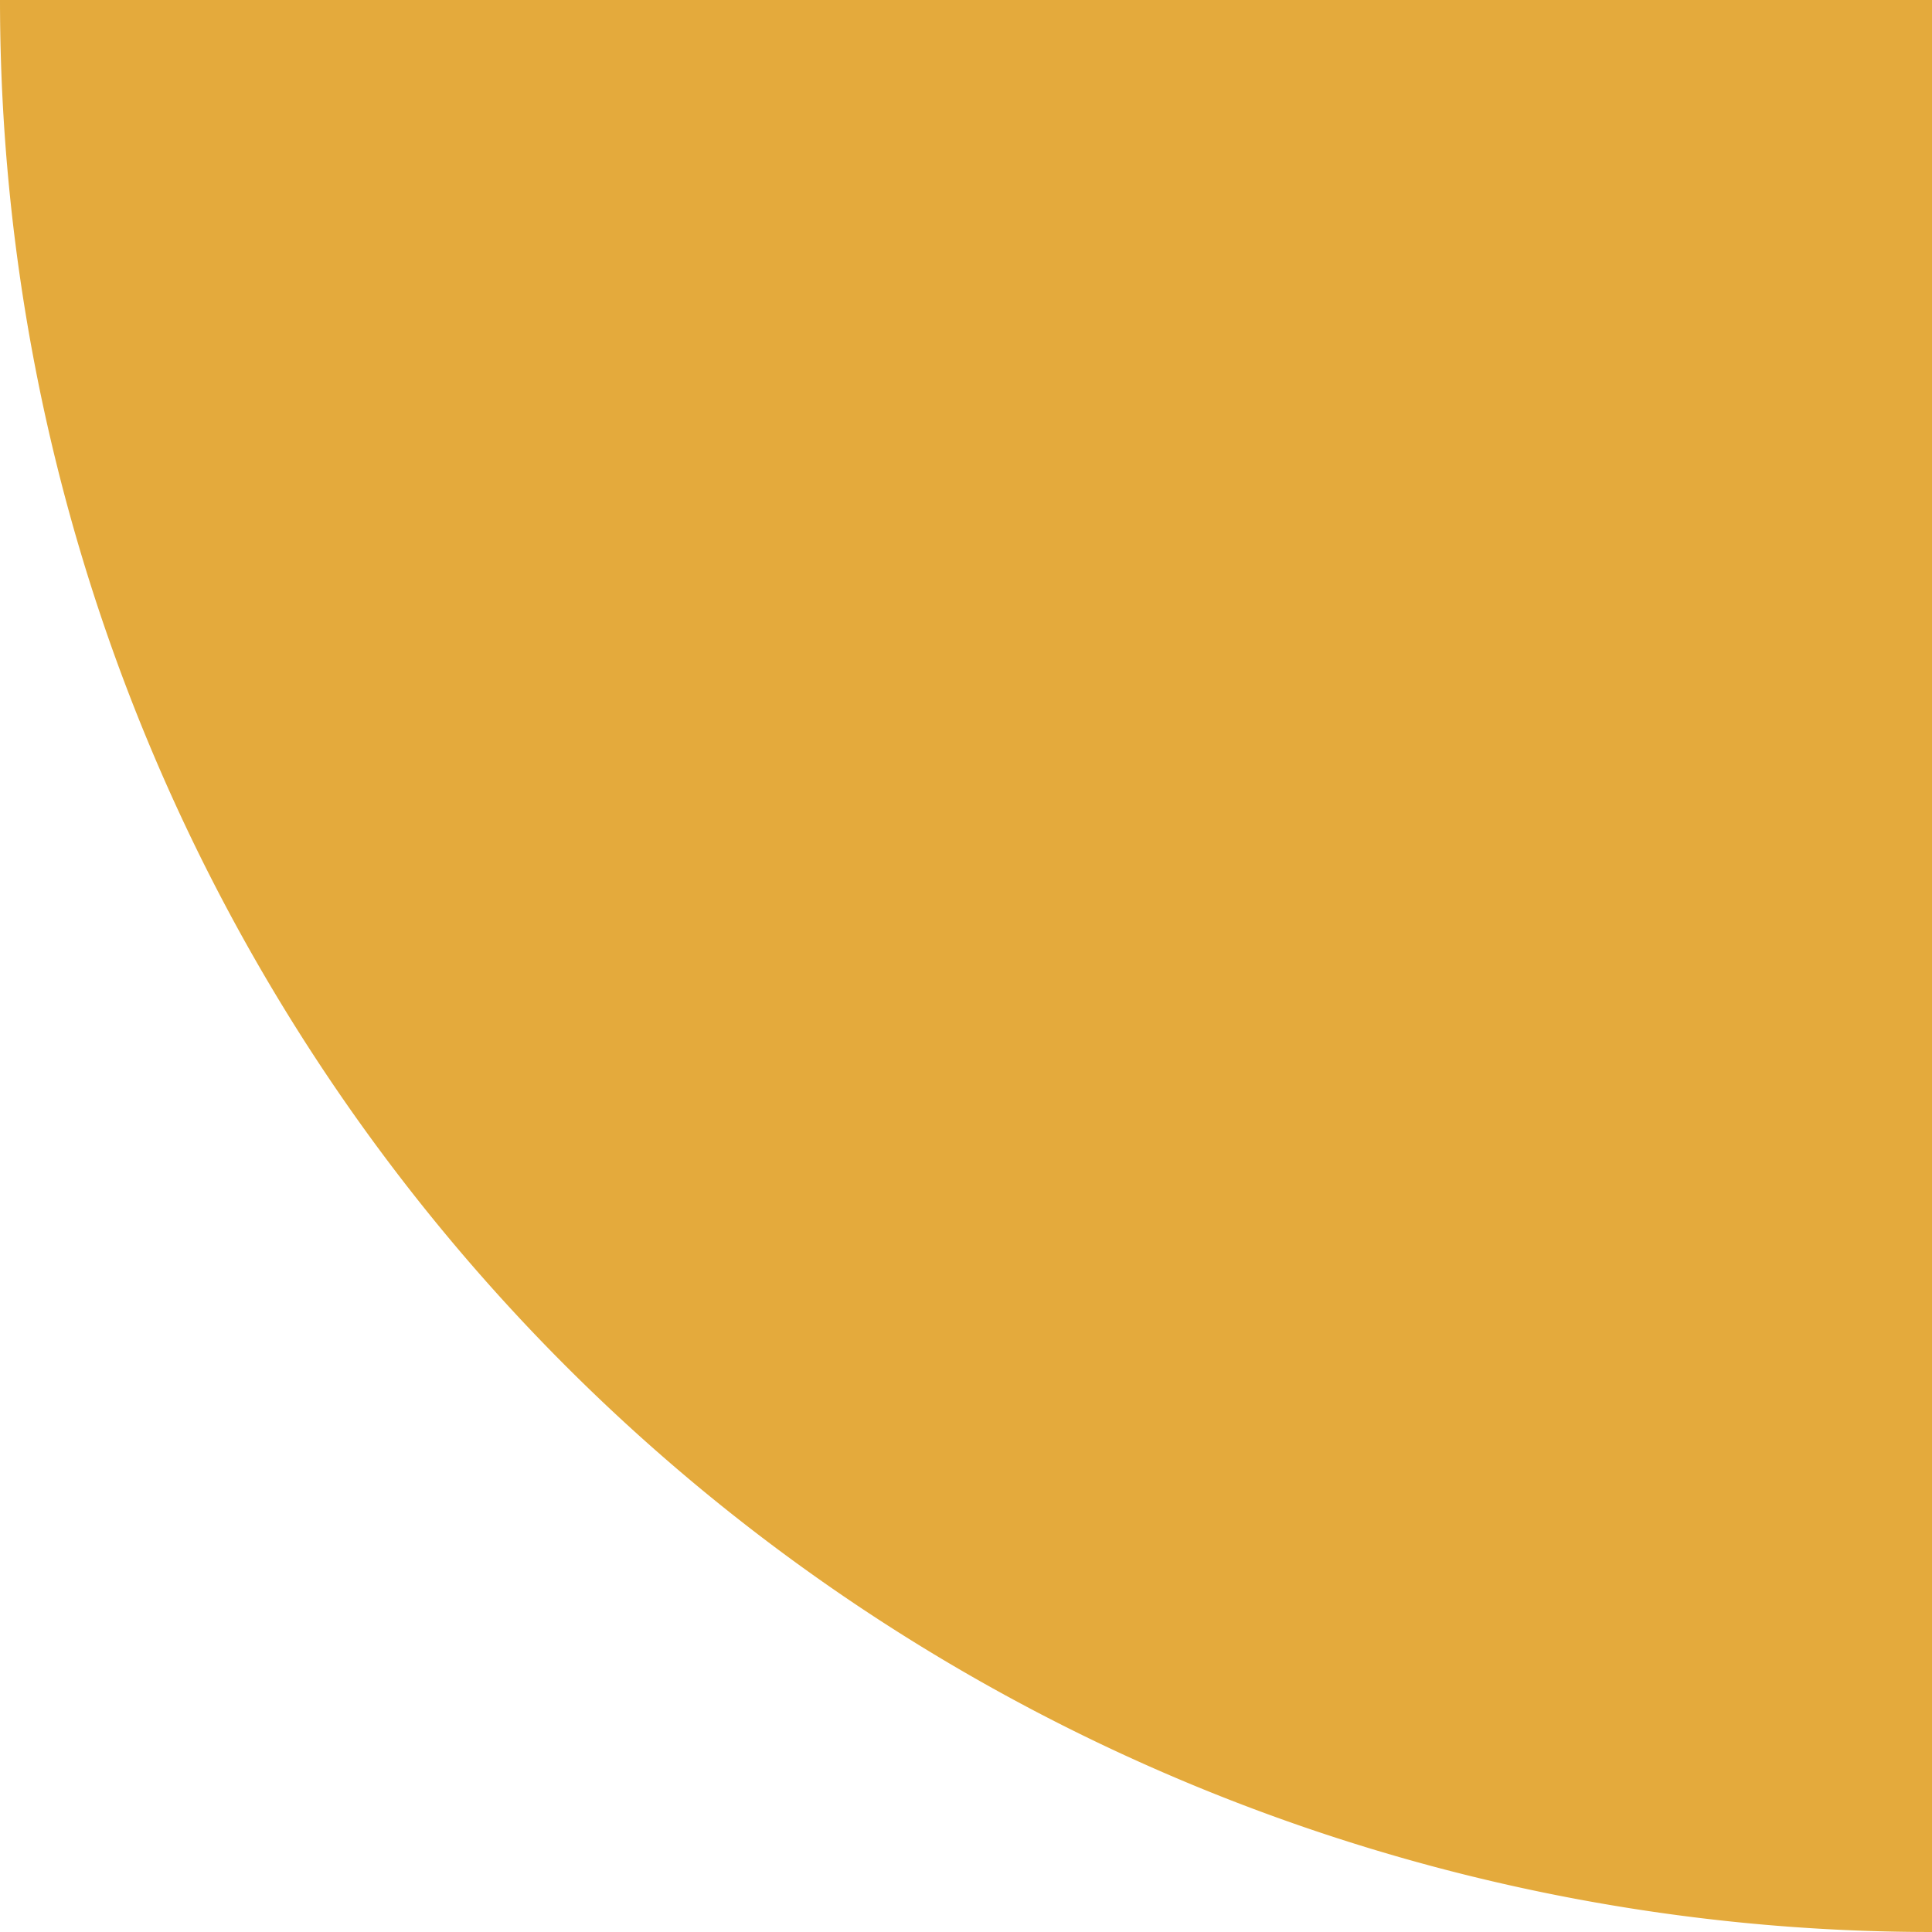 <svg xmlns="http://www.w3.org/2000/svg" width="163.5" height="163.5" viewBox="0 0 163.5 163.5">
  <path id="Shape" d="M12.446,62.569a163.5,163.5,0,0,0,35.442,53.043,163.5,163.5,0,0,0,53.043,35.442A163.5,163.5,0,0,0,163.5,163.5V0H0A163.5,163.5,0,0,0,12.446,62.569Z" fill="#e4aa3c"/>
</svg>
